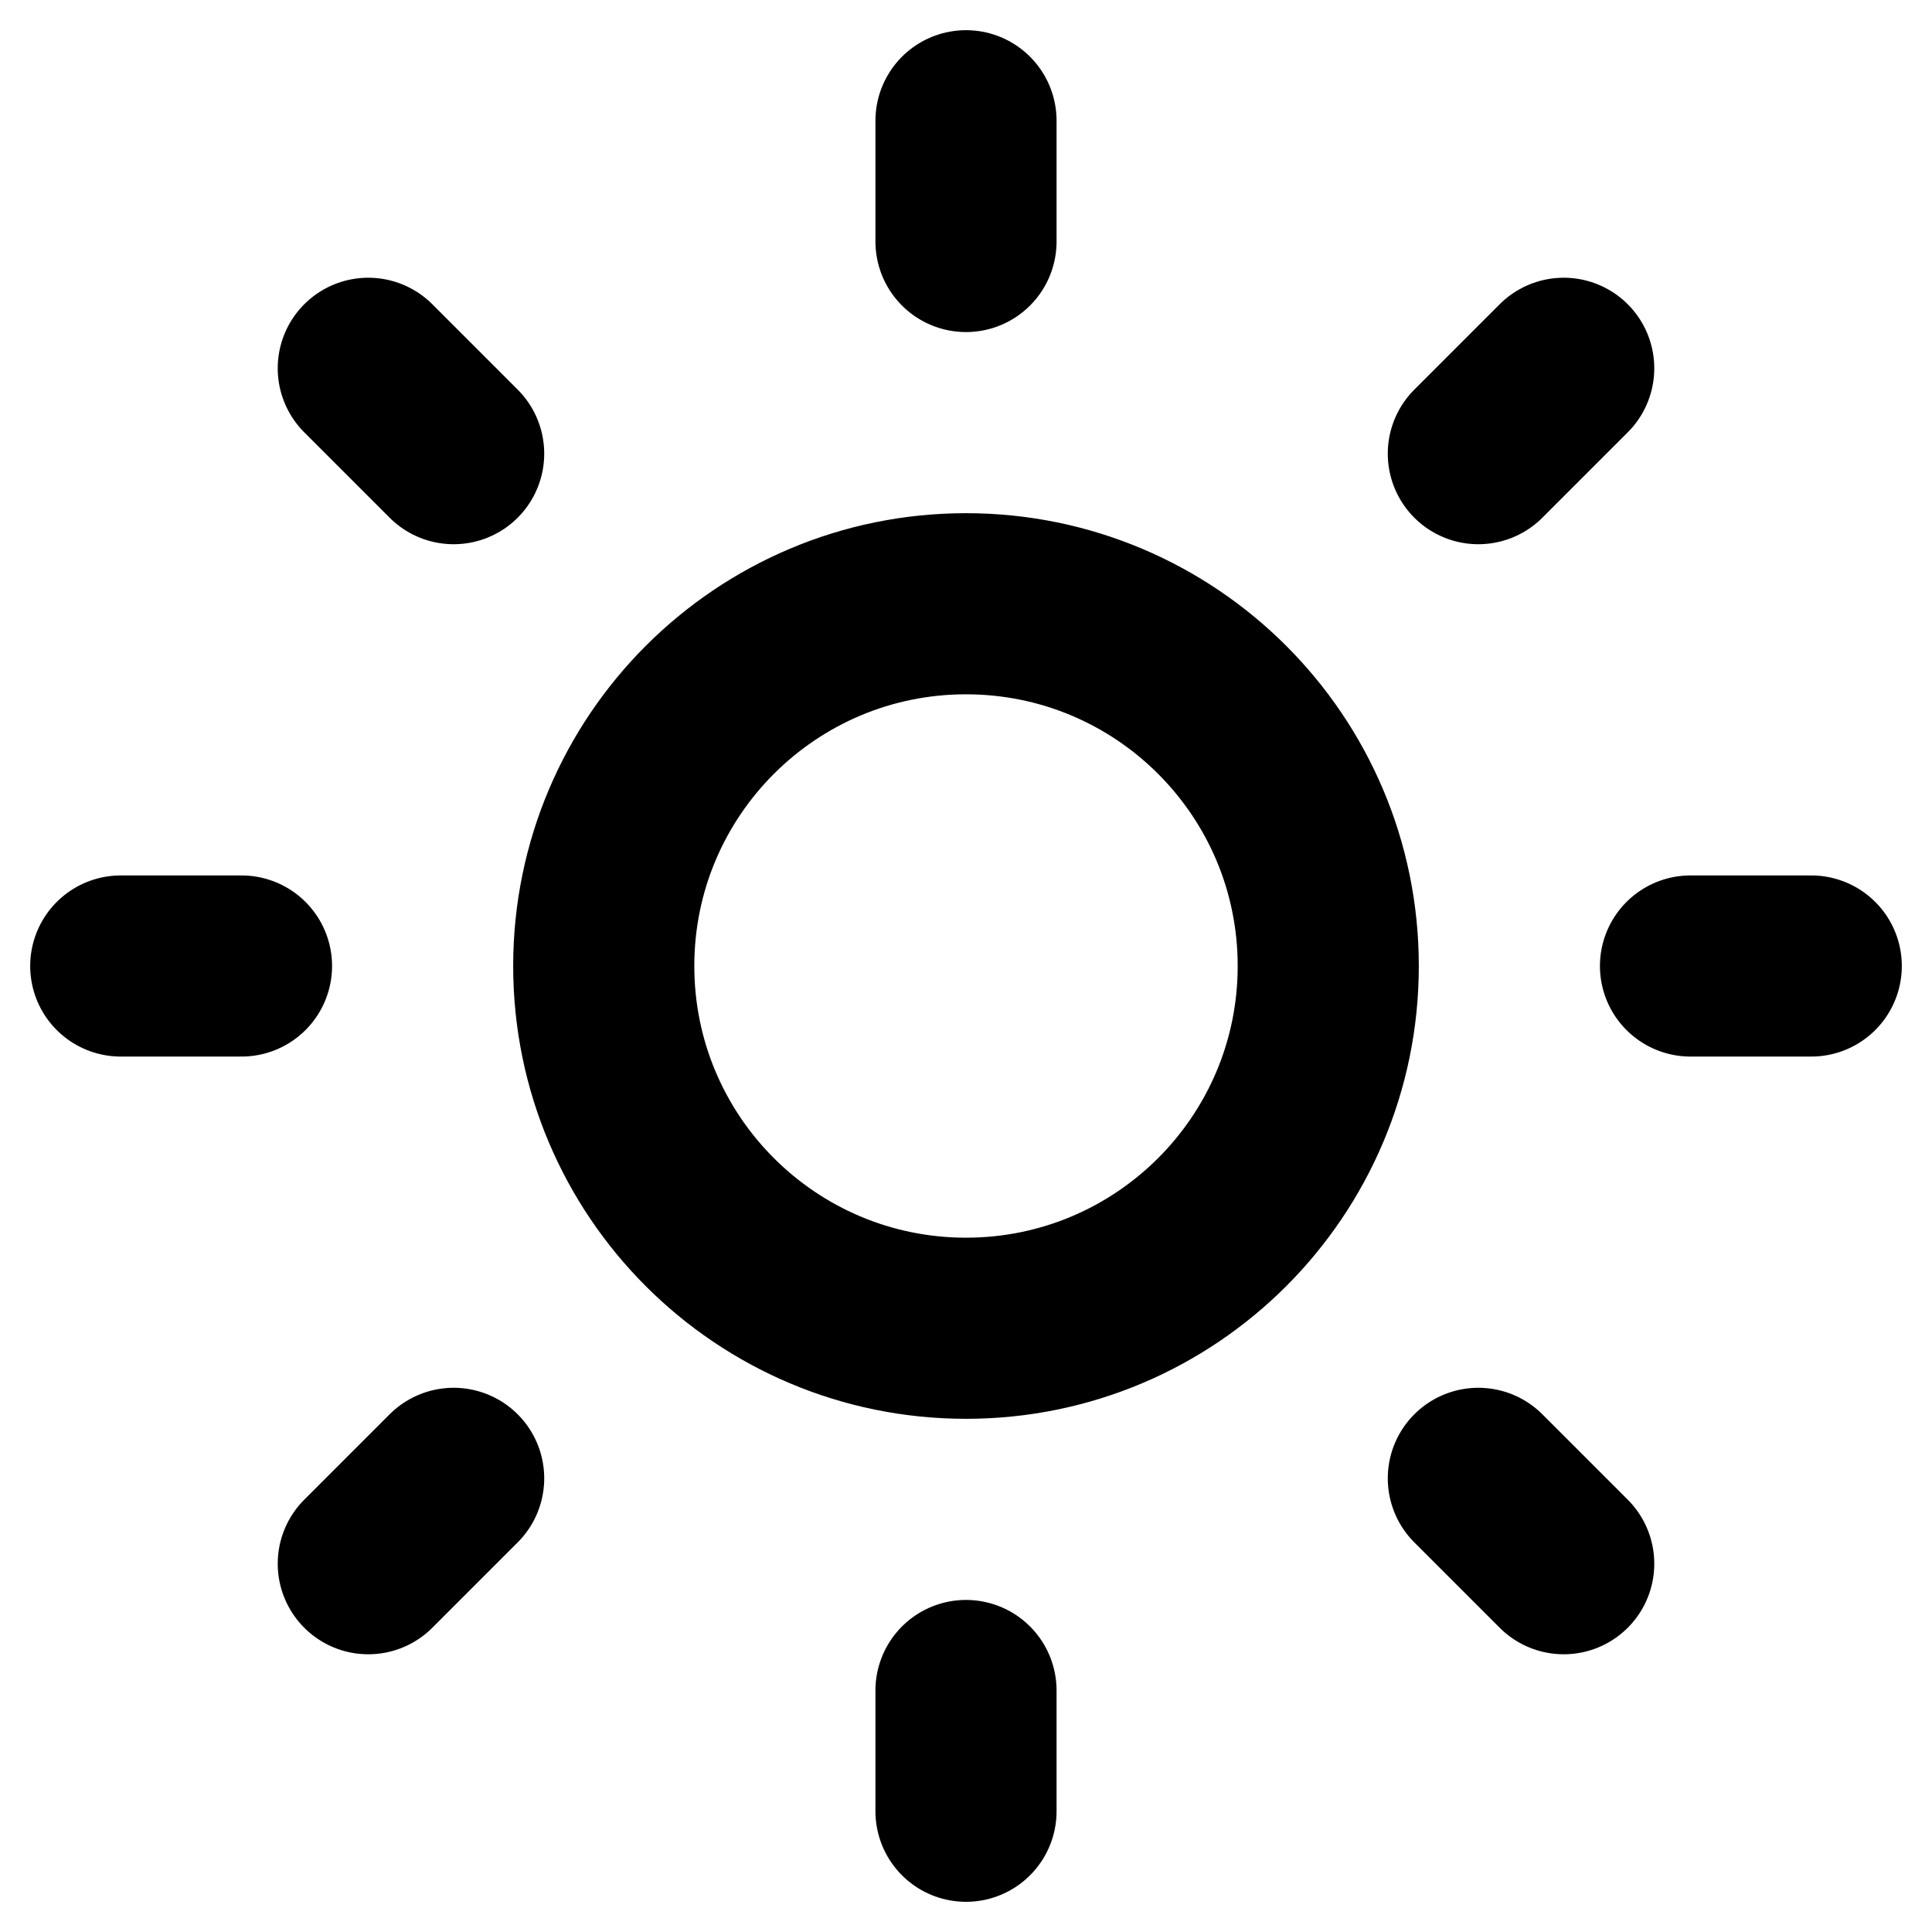 <svg width="16" height="16" viewBox="0 0 16 16" fill="none" xmlns="http://www.w3.org/2000/svg">
<path d="M8 1V2M8 14V15M14 8H15M1 8H2M12.95 3.05L12.243 3.757M3.757 12.243L3.05 12.95M12.243 12.243L12.95 12.95M3.05 3.05L3.757 3.757M8 11C6.343 11 5 9.657 5 8C5 6.343 6.343 5 8 5C9.657 5 11 6.343 11 8C11 9.657 9.657 11 8 11Z" stroke="black" style="stroke:black;stroke-opacity:1;" stroke-width="1.5" stroke-linecap="round" stroke-linejoin="round"/>
</svg>
